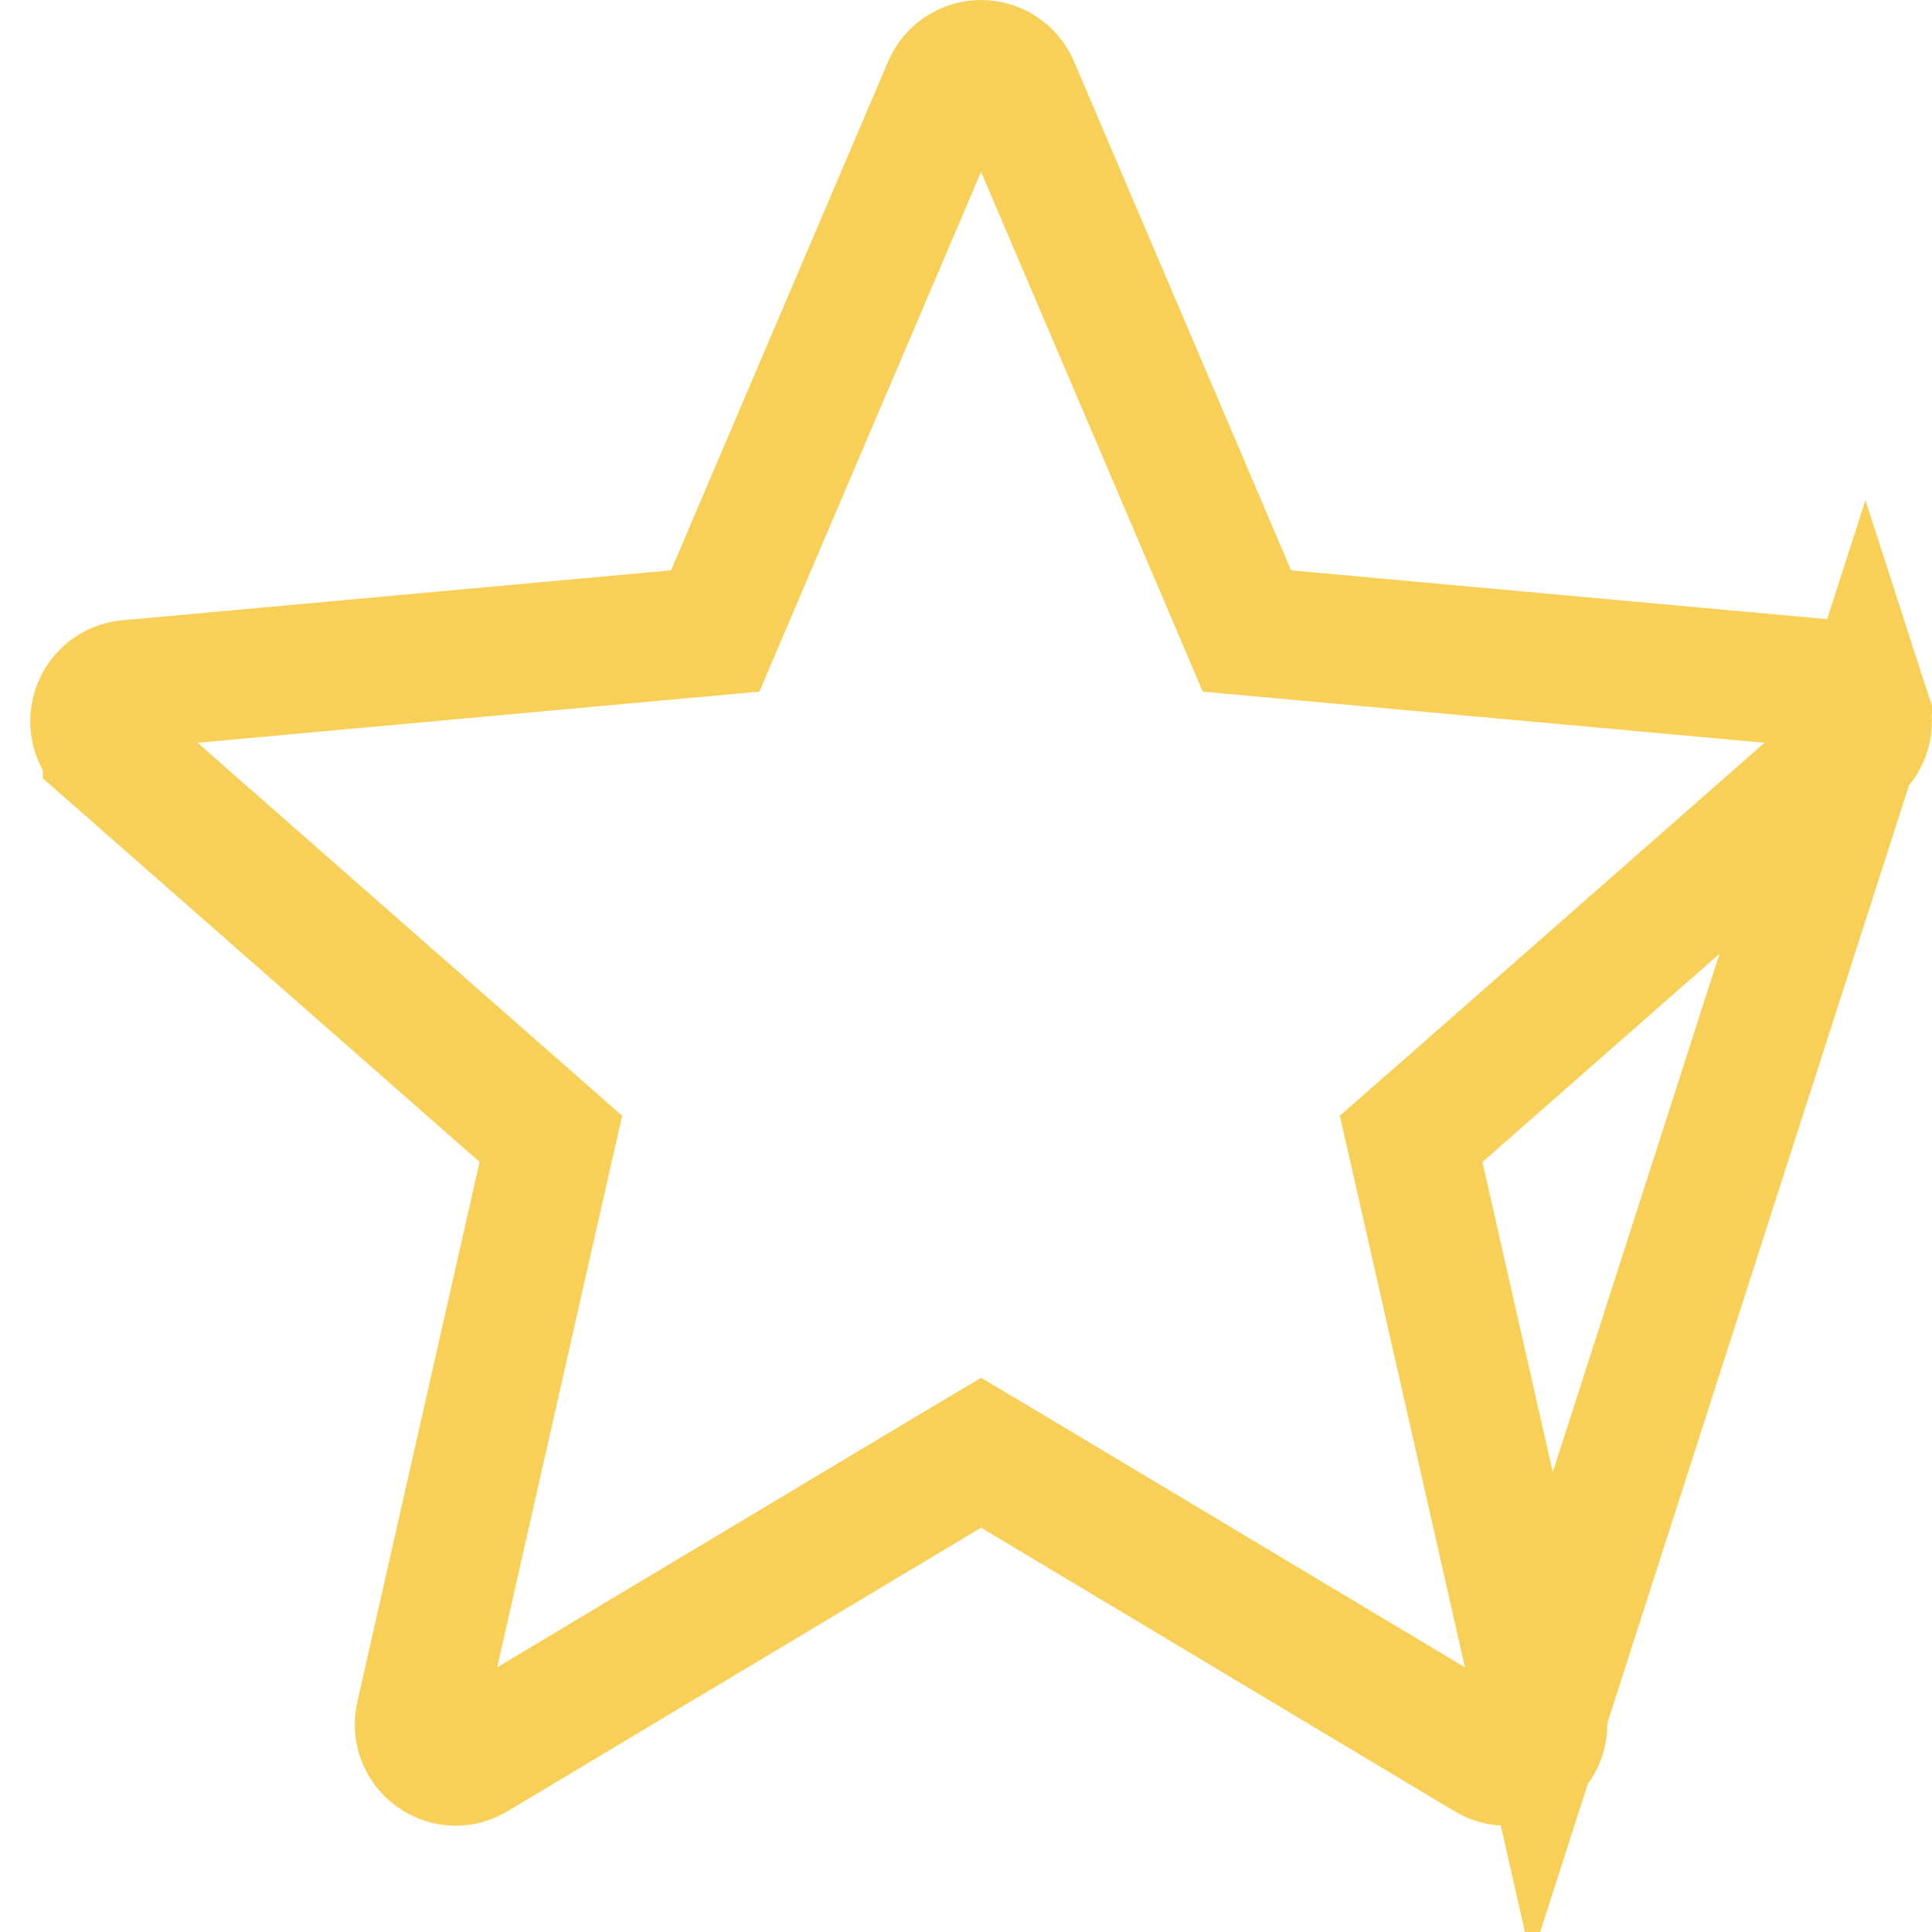 <svg width="15" height="15" viewBox="0 0 15 15" fill="none" xmlns="http://www.w3.org/2000/svg">
<path d="M14.485 5.51L14.485 5.51C14.45 5.401 14.354 5.324 14.24 5.314L14.24 5.314L9.978 4.926L9.681 4.899L9.564 4.624L7.879 0.674C7.879 0.674 7.879 0.674 7.879 0.674C7.833 0.567 7.73 0.5 7.617 0.5C7.504 0.5 7.401 0.567 7.355 0.674C7.355 0.674 7.355 0.674 7.355 0.674L5.67 4.624L5.553 4.899L5.255 4.926L0.994 5.314C0.994 5.314 0.994 5.314 0.994 5.314C0.88 5.324 0.784 5.401 0.749 5.511C0.713 5.621 0.746 5.74 0.832 5.815L0.832 5.816L4.054 8.646L4.277 8.842L4.211 9.132L3.262 13.323C3.262 13.323 3.262 13.323 3.262 13.323C3.236 13.438 3.28 13.553 3.372 13.62C3.424 13.657 3.482 13.675 3.539 13.675C3.587 13.675 3.637 13.662 3.684 13.633L3.684 13.633L7.36 11.432L7.617 11.279L7.874 11.432L11.549 13.633L11.55 13.634C11.646 13.692 11.768 13.687 11.861 13.62L11.861 13.62C11.953 13.553 11.997 13.437 11.972 13.323L14.485 5.51ZM14.485 5.51C14.521 5.621 14.488 5.74 14.401 5.816L14.401 5.816L11.18 8.646L10.956 8.842L11.022 9.132L11.972 13.323L14.485 5.51Z" stroke="#F9D057"/>
</svg>
